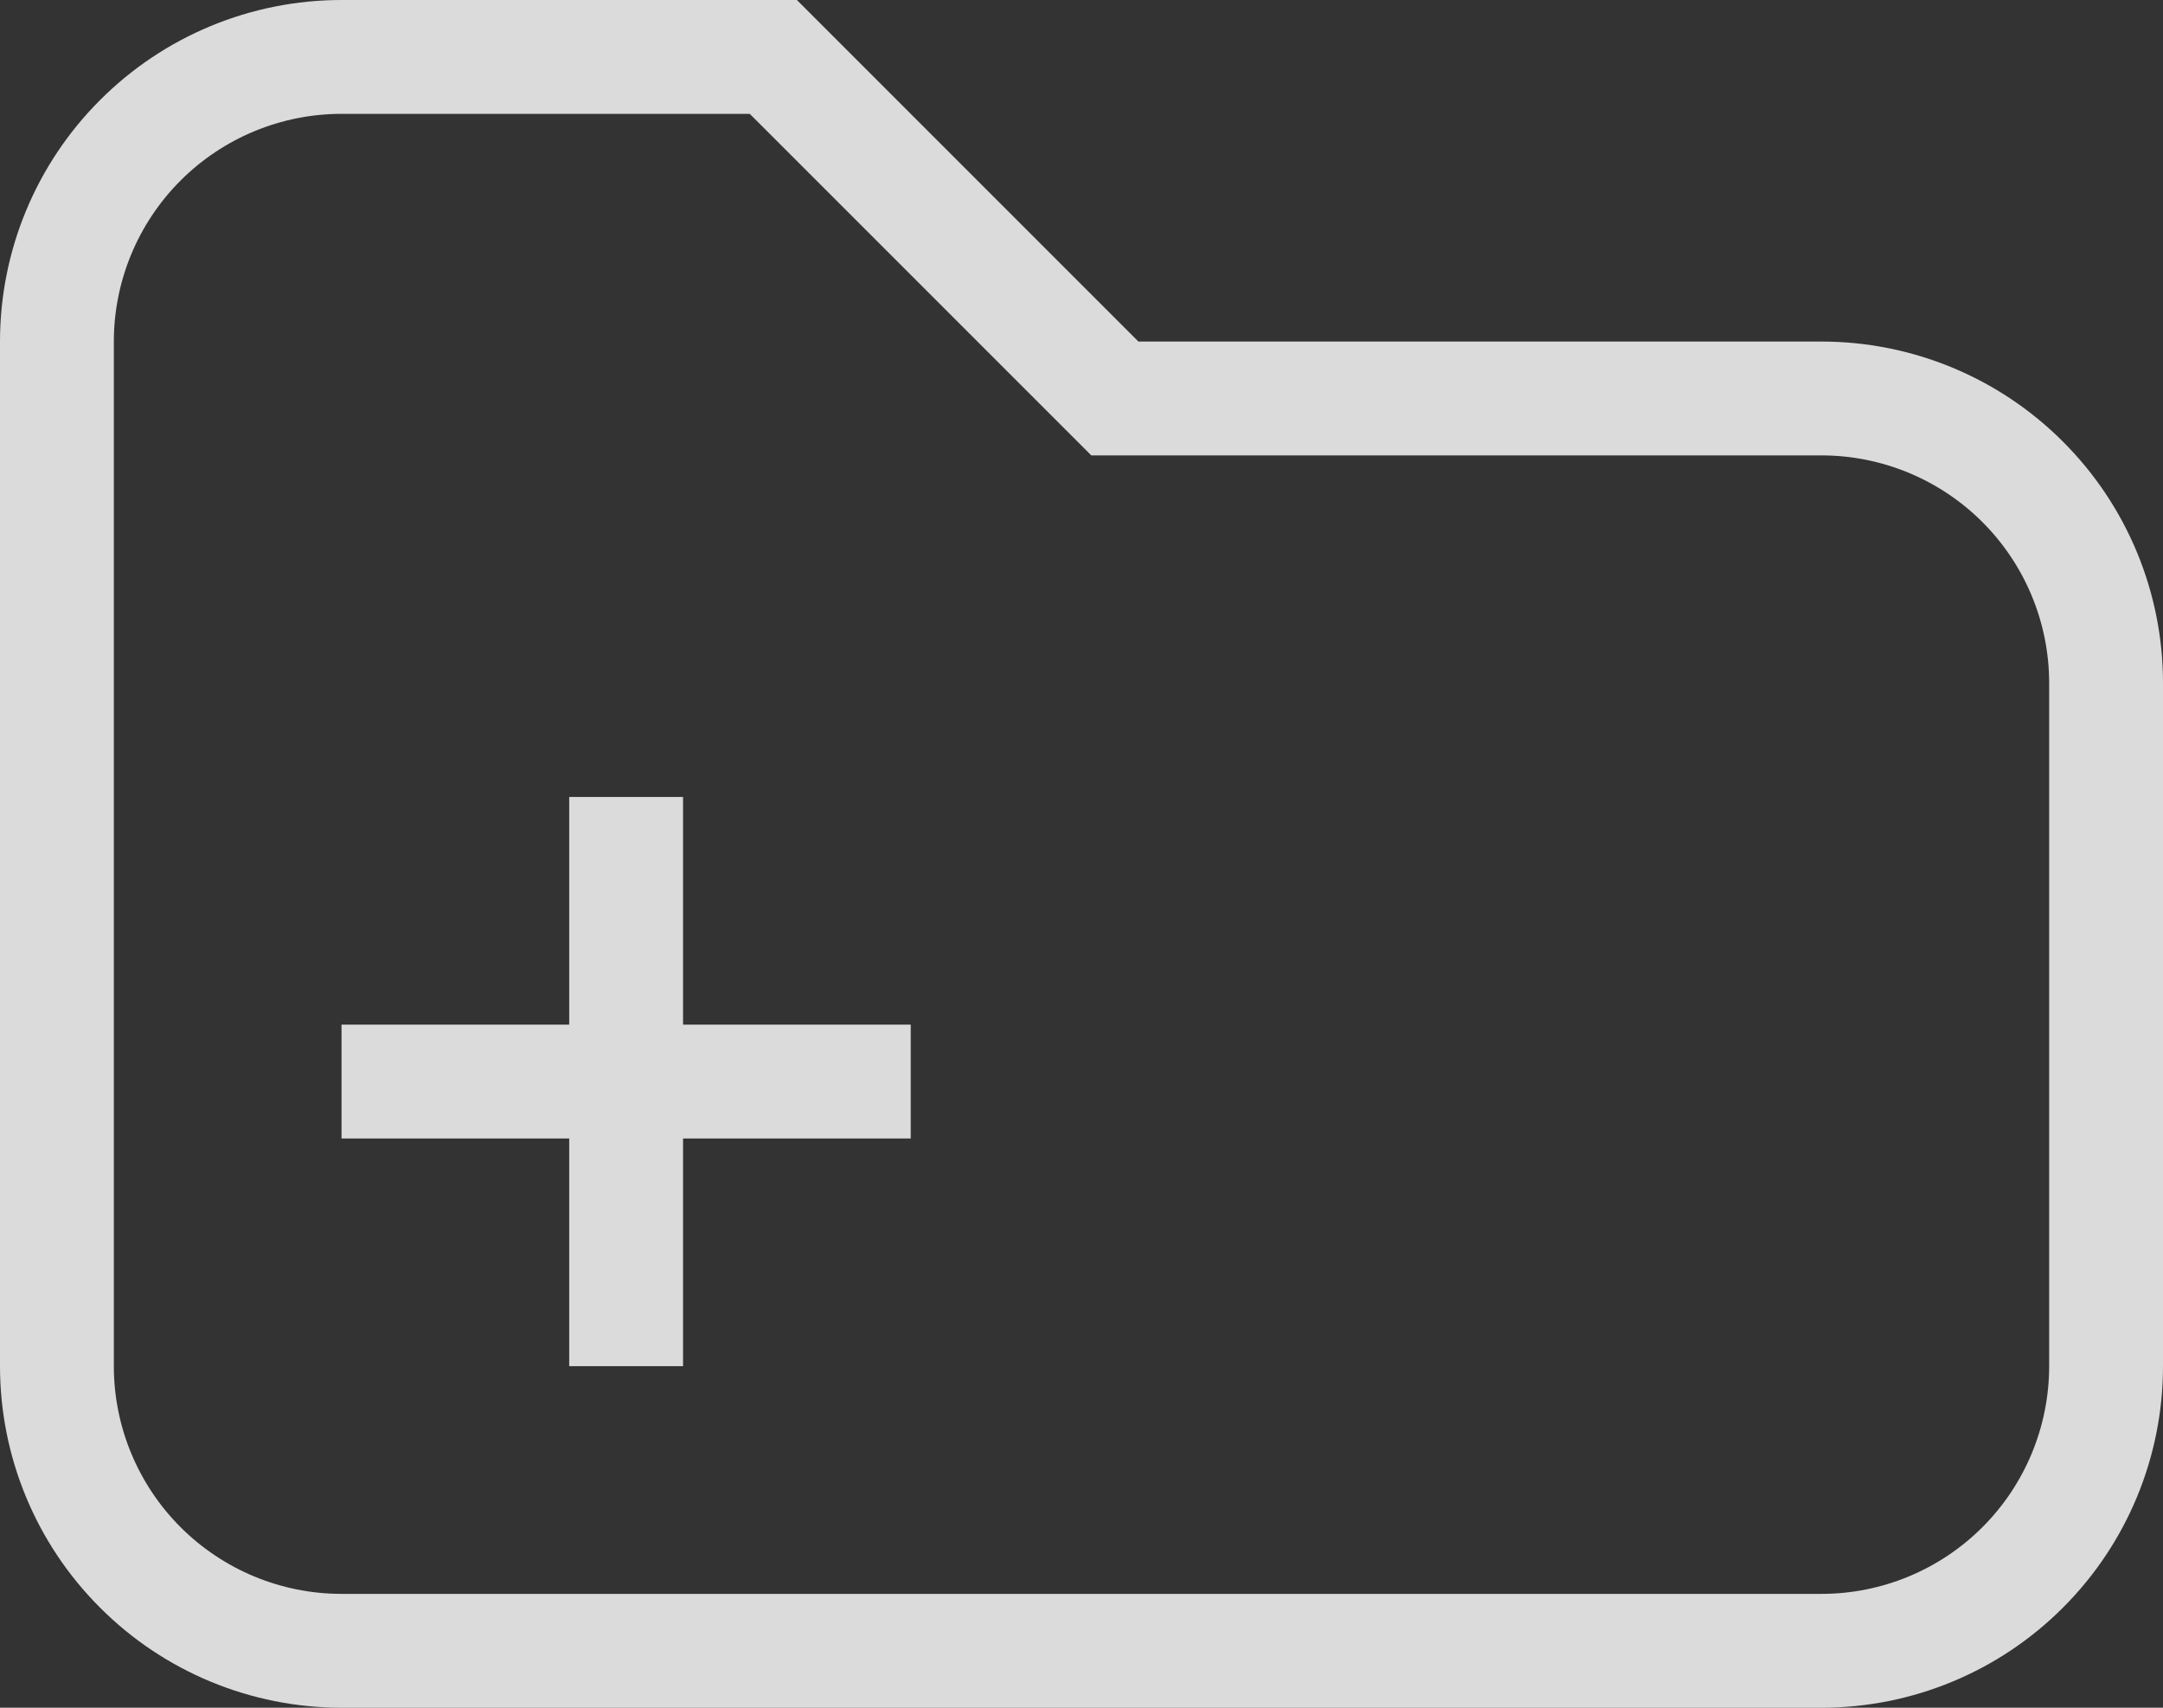 <svg width="19" height="15" viewBox="0 0 19 15" fill="none" xmlns="http://www.w3.org/2000/svg">
<rect x="0" y="0" width="19" height="15" fill="#333333" stroke="none"/>
<path d="M3 0H7L10 3H16C16.796 3 17.559 3.316 18.121 3.879C18.684 4.441 19 5.204 19 6V12C19 12.796 18.684 13.559 18.121 14.121C17.559 14.684 16.796 15 16 15H3C2.204 15 1.441 14.684 0.879 14.121C0.316 13.559 0 12.796 0 12V3C0 2.204 0.316 1.441 0.879 0.879C1.441 0.316 2.204 0 3 0ZM3 1C2.47 1 1.961 1.211 1.586 1.586C1.211 1.961 1 2.47 1 3V12C1 12.53 1.211 13.039 1.586 13.414C1.961 13.789 2.47 14 3 14H16C16.53 14 17.039 13.789 17.414 13.414C17.789 13.039 18 12.53 18 12V6C18 5.47 17.789 4.961 17.414 4.586C17.039 4.211 16.53 4 16 4H9.586L6.586 1H3ZM5 12V10H3V9H5V7H6V9H8V10H6V12H5Z" fill="white" fill-opacity="0.824"/>
</svg>

